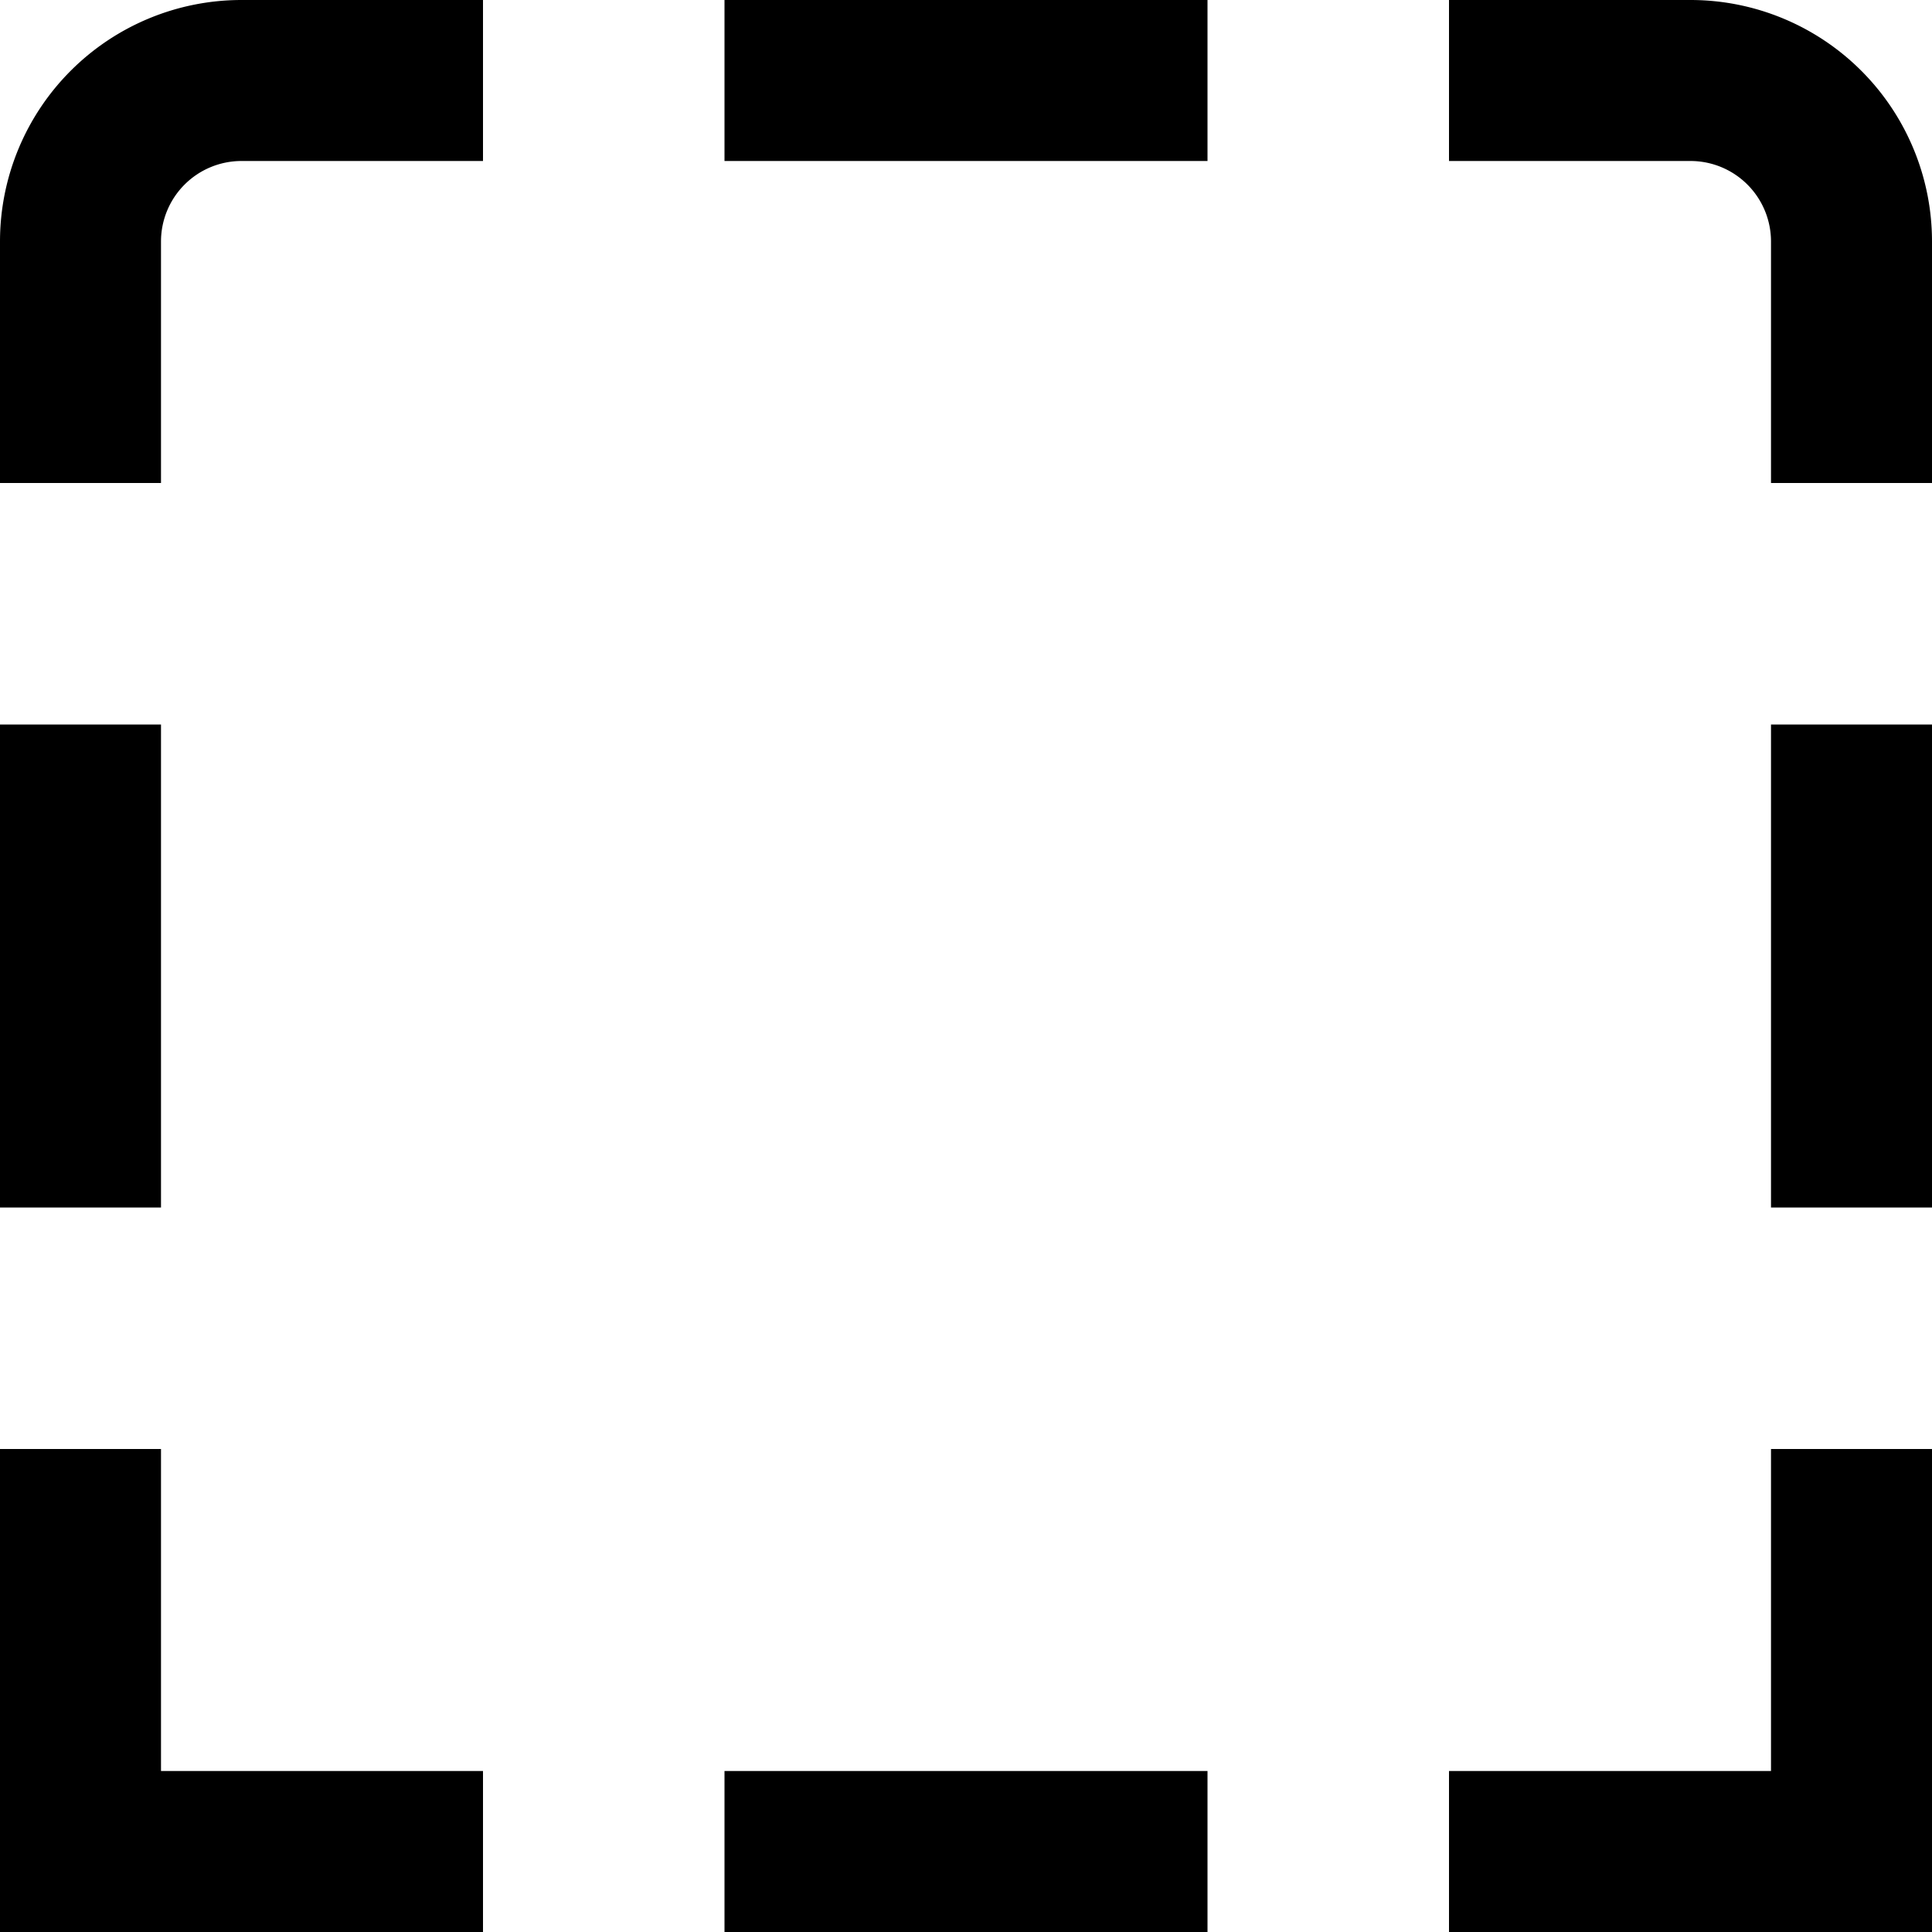 <svg id="Layer_1" height="512" viewBox="0 0 24 24" width="512" xmlns="http://www.w3.org/2000/svg" data-name="Layer 1"><path d="m24 24h-6v-2h4v-4h2zm0-21a3 3 0 0 0 -3-3h-3v2h3a1 1 0 0 1 1 1v3h2zm0 6h-2v6h2zm-18 13h-4v-4h-2v6h6zm-4-19a1 1 0 0 1 1-1h3v-2h-3a3 3 0 0 0 -3 3v3h2zm0 6h-2v6h2zm13-9h-6v2h6zm0 22h-6v2h6z"/></svg>